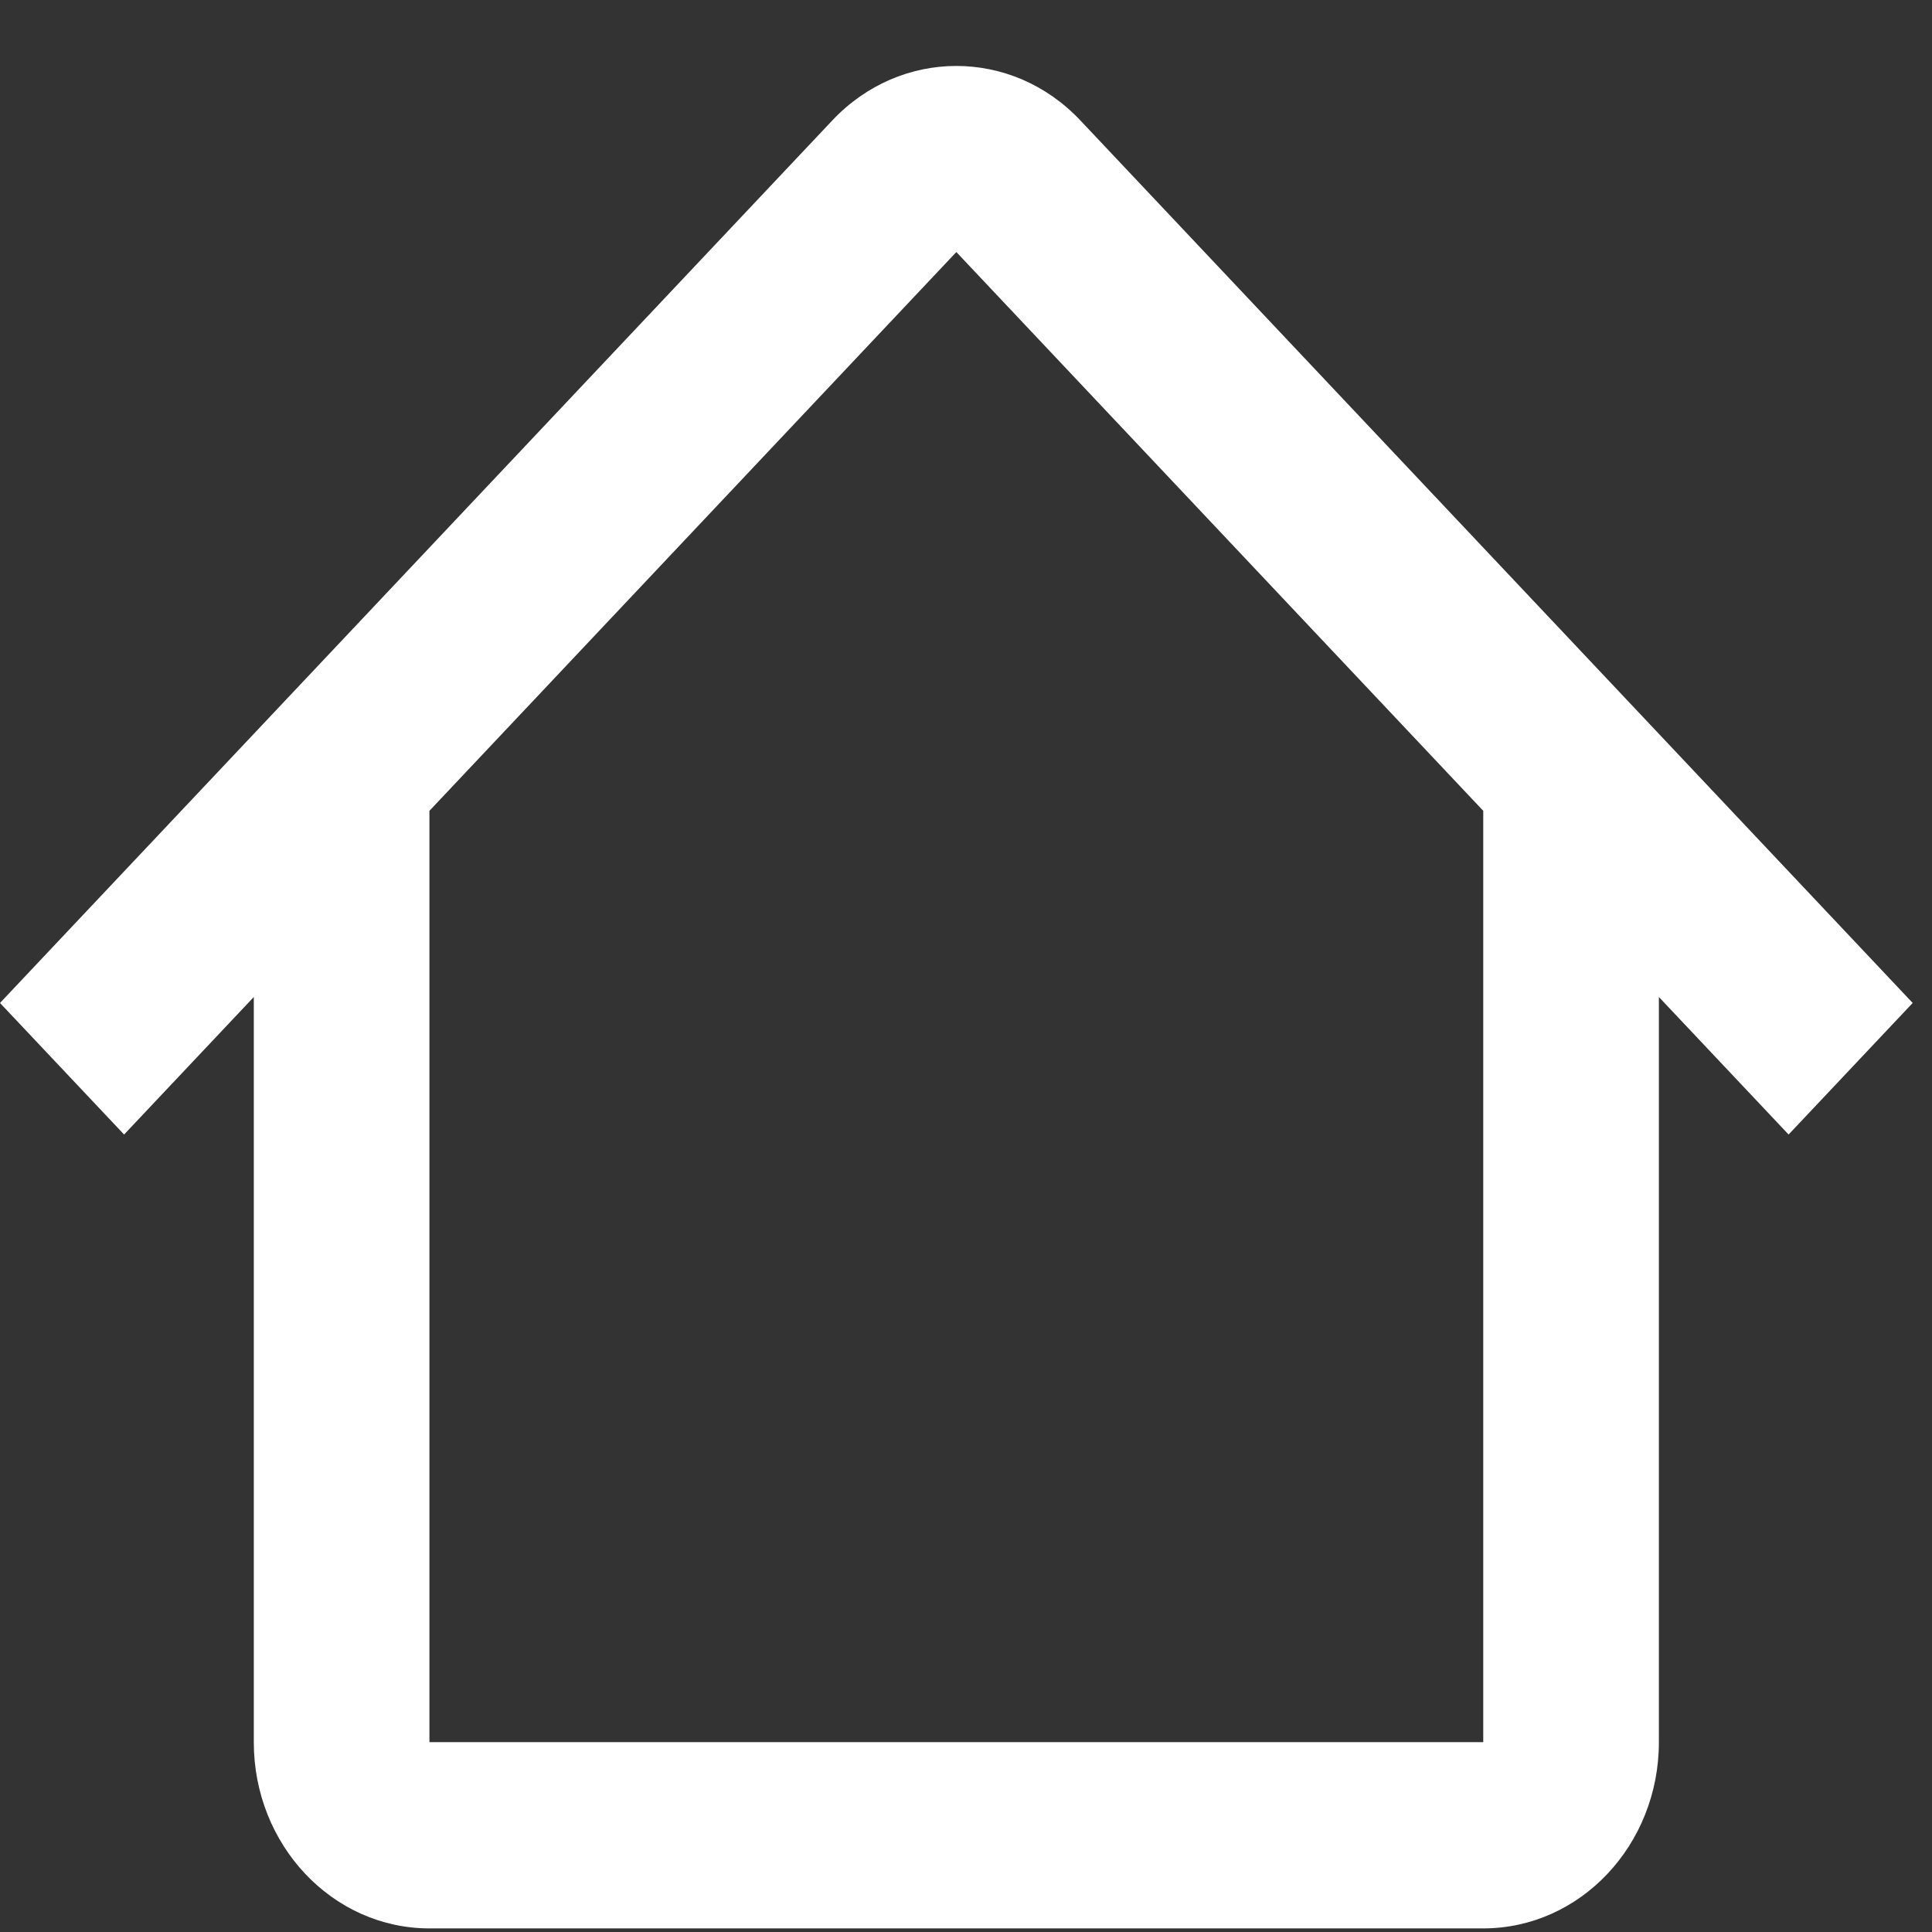 <svg width="22" height="22" viewBox="0 0 22 22" fill="none" xmlns="http://www.w3.org/2000/svg">
<rect x="0" y="0" width="22" height="22" fill="#333333" stroke="none"/>
<path fill-rule="evenodd" clip-rule="evenodd" d="M4.889 9.234L10.89 2.87L16.891 9.234H16.89V19.838H4.89V9.234H4.889ZM2.89 11.353L1.413 12.919L0 11.421L9.477 1.372C10.257 0.544 11.523 0.544 12.303 1.372L21.78 11.421L20.367 12.919L18.89 11.353V19.838C18.89 21.009 17.995 21.959 16.89 21.959H4.89C3.785 21.959 2.89 21.009 2.89 19.838V11.353Z" fill="white"/>
</svg>
